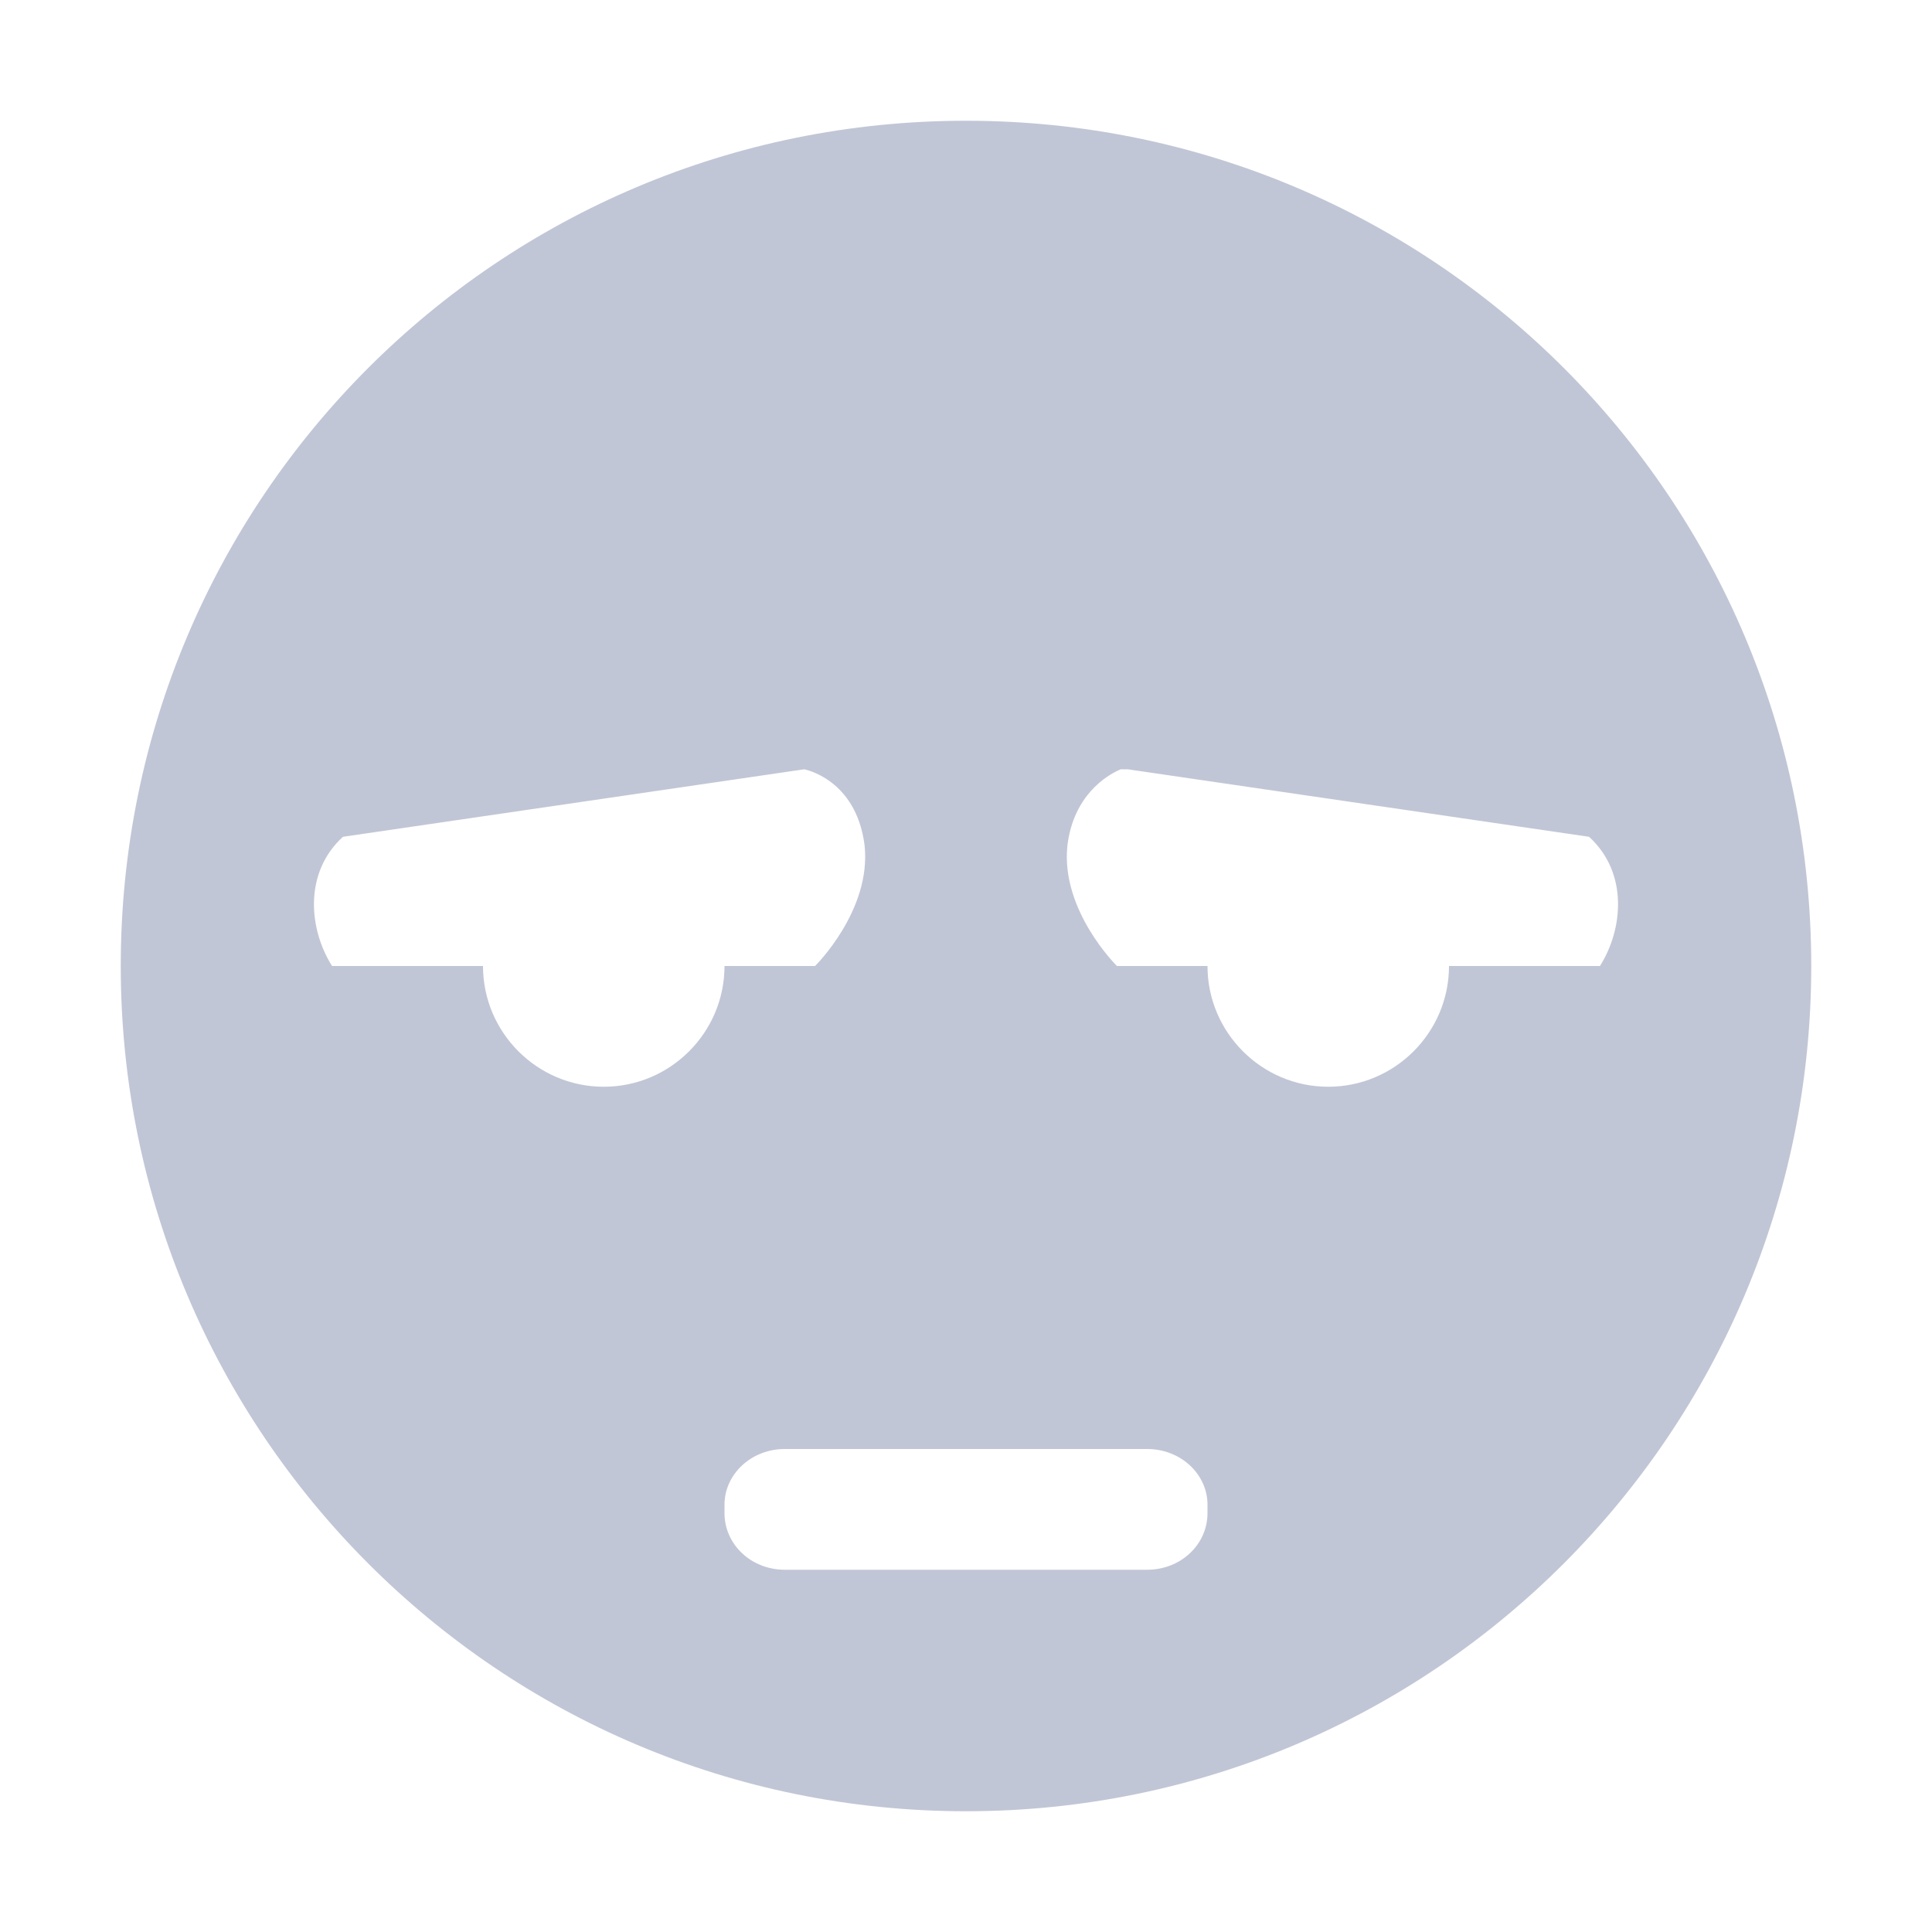 
<svg xmlns="http://www.w3.org/2000/svg" xmlns:xlink="http://www.w3.org/1999/xlink" width="16px" height="16px" viewBox="0 0 16 16" version="1.1">
<g id="surface1">
<path style=" stroke:none;fill-rule:nonzero;fill:#c1c6d6;fill-opacity:1;" d="M 8 1 C 4.129 1 1 4.129 1 8 C 1 11.859 4.129 15 8 15 C 11.871 15 15 11.859 15 8 C 15 4.129 11.871 1 8 1 Z M 6.66 6.371 C 6.66 6.371 7.09 6.449 7.16 7 C 7.219 7.539 6.75 8 6.75 8 L 6 8 C 6 8.551 5.551 9 5 9 C 4.449 9 4 8.551 4 8 L 2.75 8 C 2.559 7.699 2.512 7.23 2.84 6.93 Z M 9.281 6.371 L 9.34 6.371 L 13.16 6.93 C 13.488 7.23 13.441 7.699 13.25 8 L 12 8 C 12 8.551 11.551 9 11 9 C 10.449 9 10 8.551 10 8 L 9.25 8 C 9.25 8 8.781 7.539 8.84 7 C 8.891 6.59 9.16 6.422 9.281 6.371 Z M 6.5 12 L 9.5 12 C 9.781 12 10 12.211 10 12.461 L 10 12.531 C 10 12.789 9.781 13 9.5 13 L 6.5 13 C 6.219 13 6 12.789 6 12.531 L 6 12.461 C 6 12.211 6.219 12 6.5 12 Z M 6.5 12 "/>
</g>
</svg>

